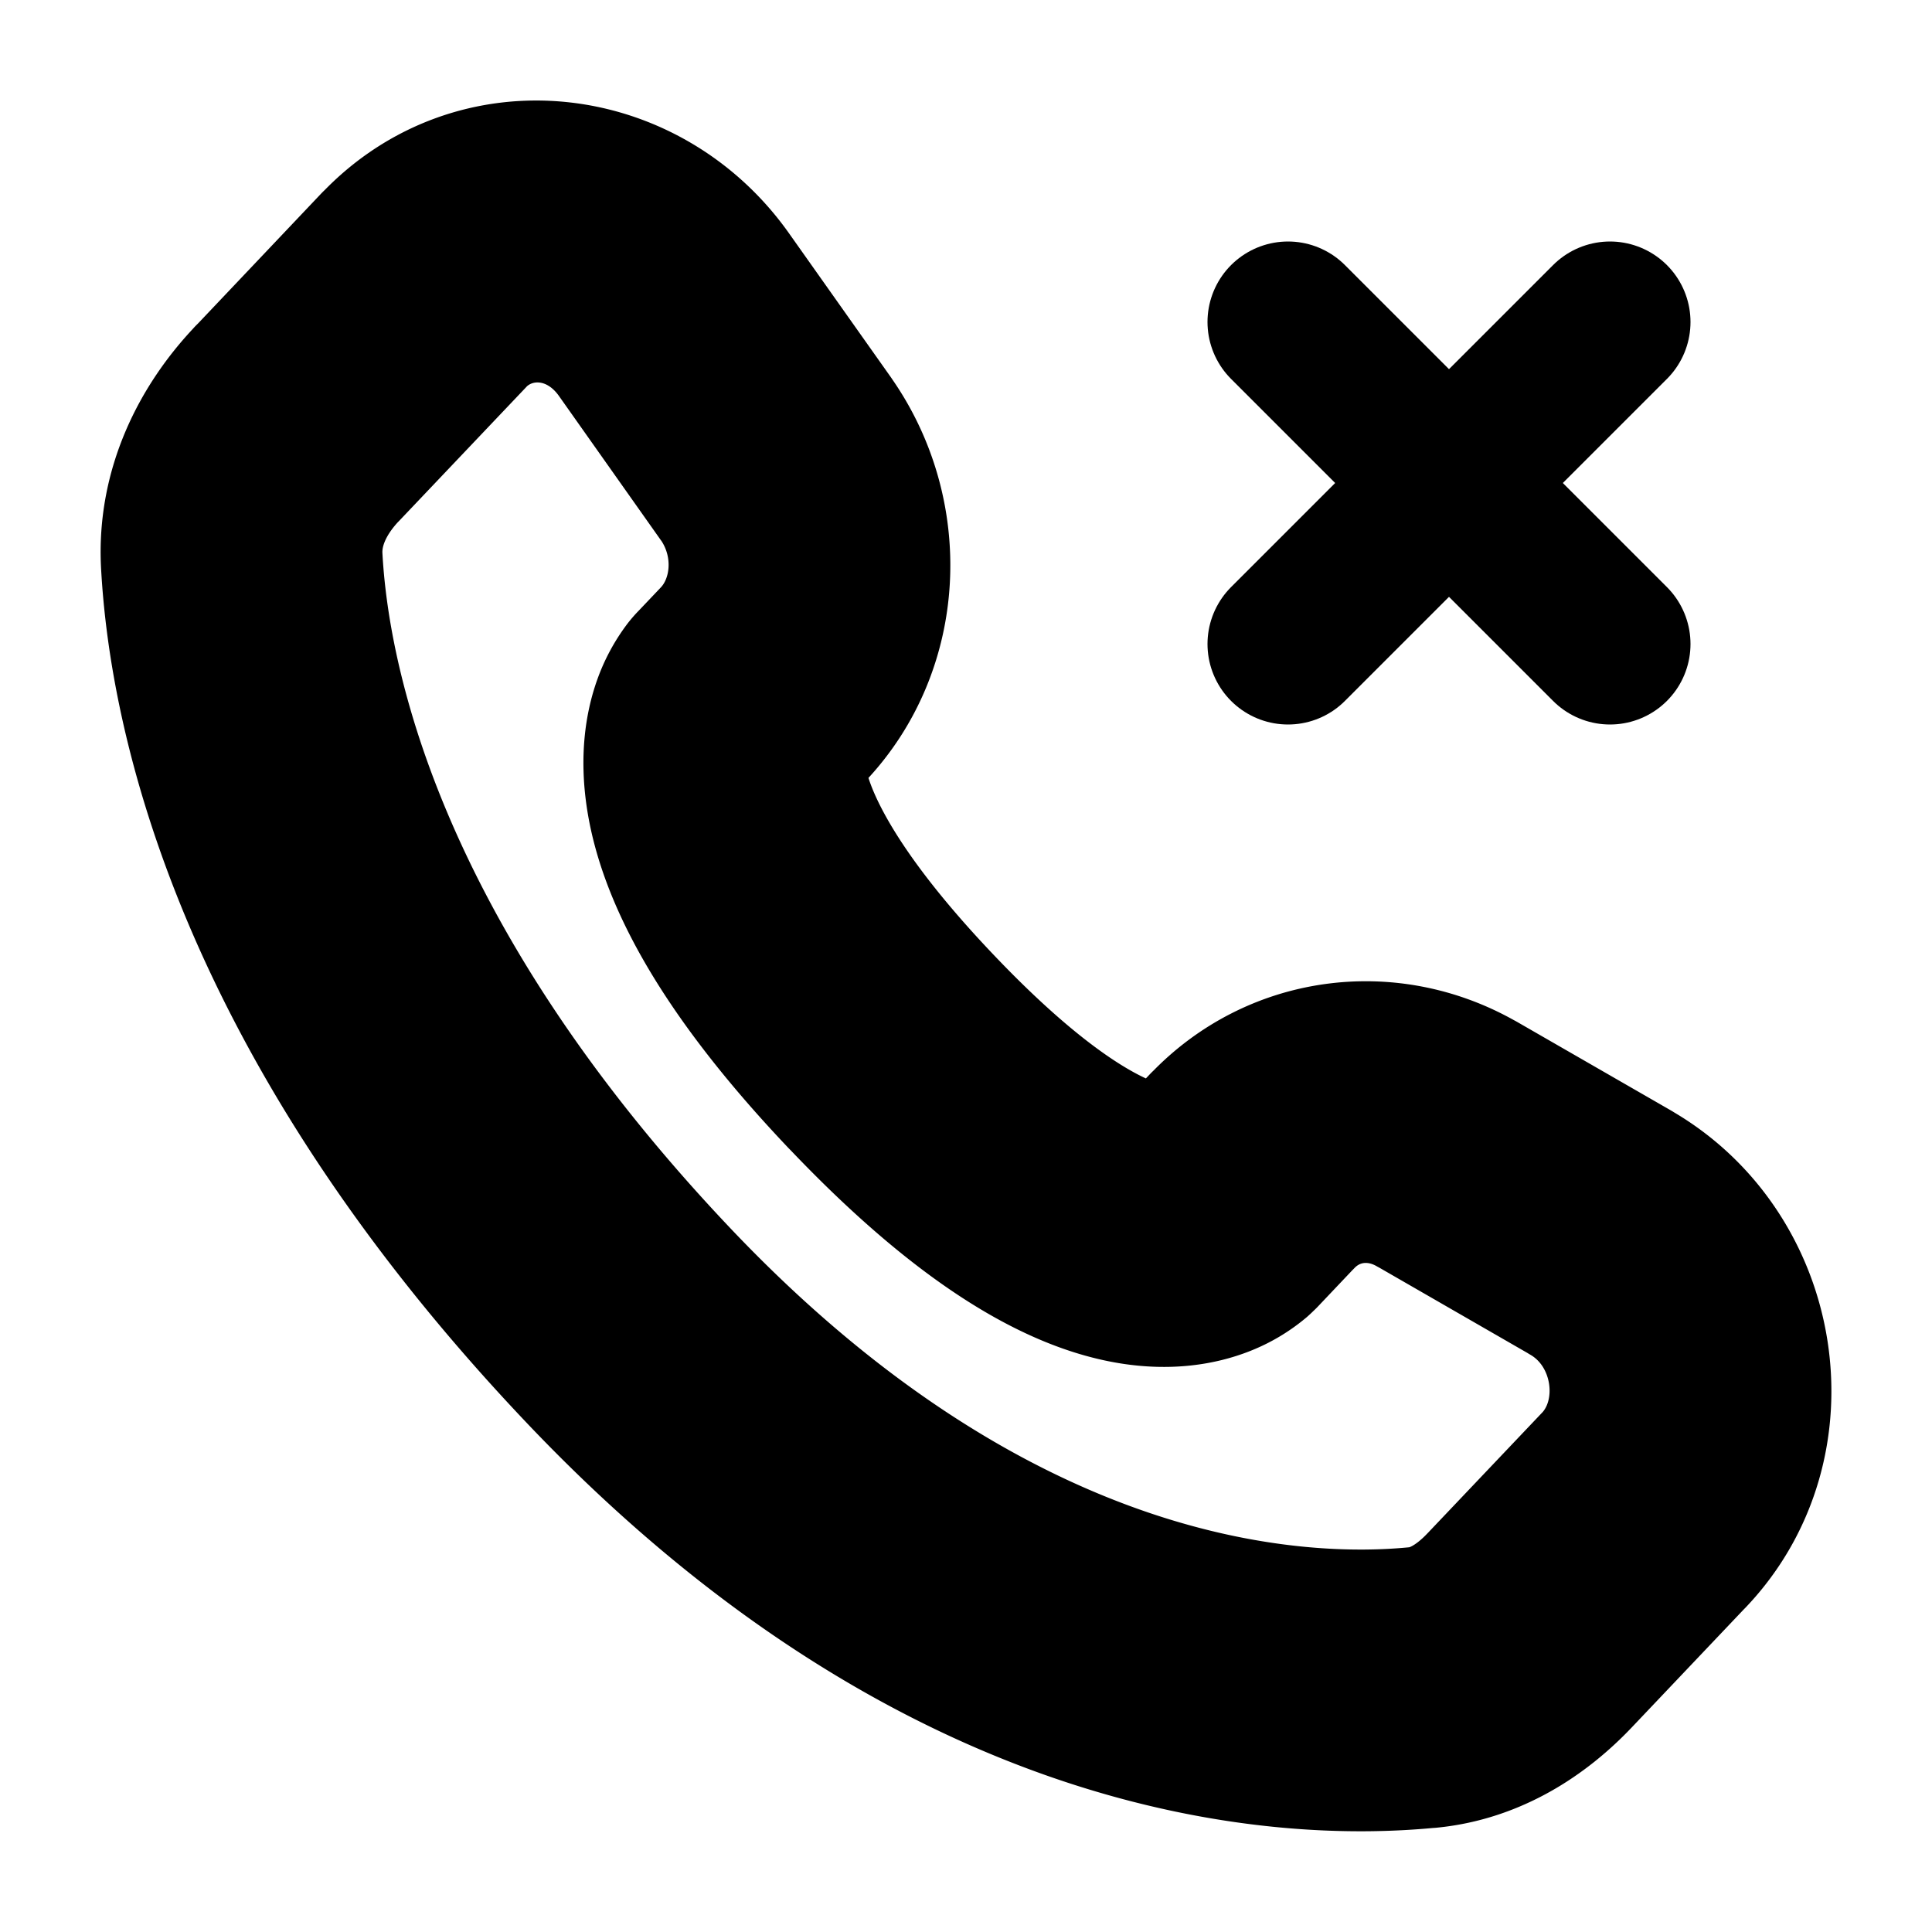<svg
  xmlns="http://www.w3.org/2000/svg"
  width="24"
  height="24"
  viewBox="0 0 24 24"
  fill="none"
  stroke="currentColor"
  stroke-width="2"
  stroke-linecap="round"
  stroke-linejoin="round"
>
  <path d="m20 4-4 4m0-4 4 4" />
  <path d="m15.1 15.027-.543-.516.544.516Zm.456-.48.544.517-.544-.516Zm2.417-.335-.374.65.374-.65Zm1.91 1.1-.374.65.374-.65Zm.539 3.446.543.517-.543-.517Zm-1.42 1.496-.545-.517.544.517Zm-1.326.71.074.745-.074-.746Zm-9.86-4.489.543-.516-.544.516Zm-4.813-9.51-.749.041.749-.04Zm6.475 1.538.543.517-.543-.517Zm.156-2.81.613-.433-.613.433ZM8.374 3.91l-.613.433.612-.433ZM5.26 3.609l.544.516-.544-.516ZM3.691 5.26l-.543-.516.544.516Zm7.372 7.795.544-.517-.544.517Zm4.582 2.488.455-.48-1.088-1.033-.455.48 1.088 1.033Zm1.954-.682 1.91 1.1.749-1.3-1.911-1.1-.748 1.3Zm2.279 3.38-1.42 1.495 1.087 1.034 1.42-1.496-1.087-1.033Zm-2.275 1.975c-1.435.141-5.18.02-9.244-4.258l-1.087 1.033c4.429 4.663 8.654 4.898 10.478 4.717l-.147-1.492Zm-9.244-4.258c-3.876-4.081-4.526-7.523-4.607-9.033l-1.498.08c.1 1.85.884 5.634 5.018 9.986l1.087-1.033Zm1.376-6.637.286-.302-1.087-1.033-.287.302 1.088 1.033Zm.512-4.062L8.986 3.477l-1.225.866 1.26 1.783 1.226-.866Zm-5.53-2.168L3.149 4.745l1.088 1.033 1.57-1.653-1.088-1.033Zm4.474 5.713c-.544-.516-.545-.516-.545-.515l-.002.002-.003.003a.822.822 0 0 0-.05.058 1.592 1.592 0 0 0-.23.427c-.098.275-.15.639-.084 1.093.13.892.715 2.091 2.242 3.7l1.088-1.034c-1.428-1.503-1.78-2.428-1.846-2.884-.032-.22 0-.335.013-.372l.008-.019a.249.249 0 0 1-.028.037.705.705 0 0 1-.018.02s-.002 0-.545-.516Zm1.328 4.767c1.523 1.604 2.673 2.234 3.55 2.377.451.073.816.014 1.092-.095a1.52 1.52 0 0 0 .421-.25.922.922 0 0 0 .036-.034l.014-.014a.369.369 0 0 0 .007-.006l.003-.003.001-.002s.002-.001-.542-.518c-.544-.516-.543-.517-.543-.518l.002-.001.002-.003a.241.241 0 0 0 .005-.005l.01-.01a.446.446 0 0 1 .037-.032c.01-.006.009-.004-.004.001-.02.008-.11.04-.3.009-.402-.066-1.27-.42-2.703-1.929l-1.088 1.033ZM8.986 3.477C7.972 2.043 5.944 1.8 4.718 3.092l1.087 1.033c.523-.55 1.444-.507 1.956.218l1.225-.866ZM3.752 6.926c-.022-.4.152-.8.484-1.148L3.148 4.745c-.536.564-.943 1.347-.894 2.261l1.498-.08Zm14.705 12.811c-.279.294-.57.452-.854.48l.147 1.492c.747-.073 1.352-.472 1.795-.939l-1.088-1.032ZM10.021 9.02c.968-1.019 1.036-2.613.226-3.76l-1.225.866c.422.597.357 1.392-.088 1.86L10.02 9.02Zm9.488 6.942c.821.473.982 1.635.369 2.28l1.087 1.033c1.305-1.374.925-3.673-.707-4.613l-.749 1.3Zm-3.409-.898c.385-.406.986-.497 1.499-.202l.748-1.3c-1.099-.632-2.46-.45-3.335.47l1.088 1.032Z" />
</svg>
